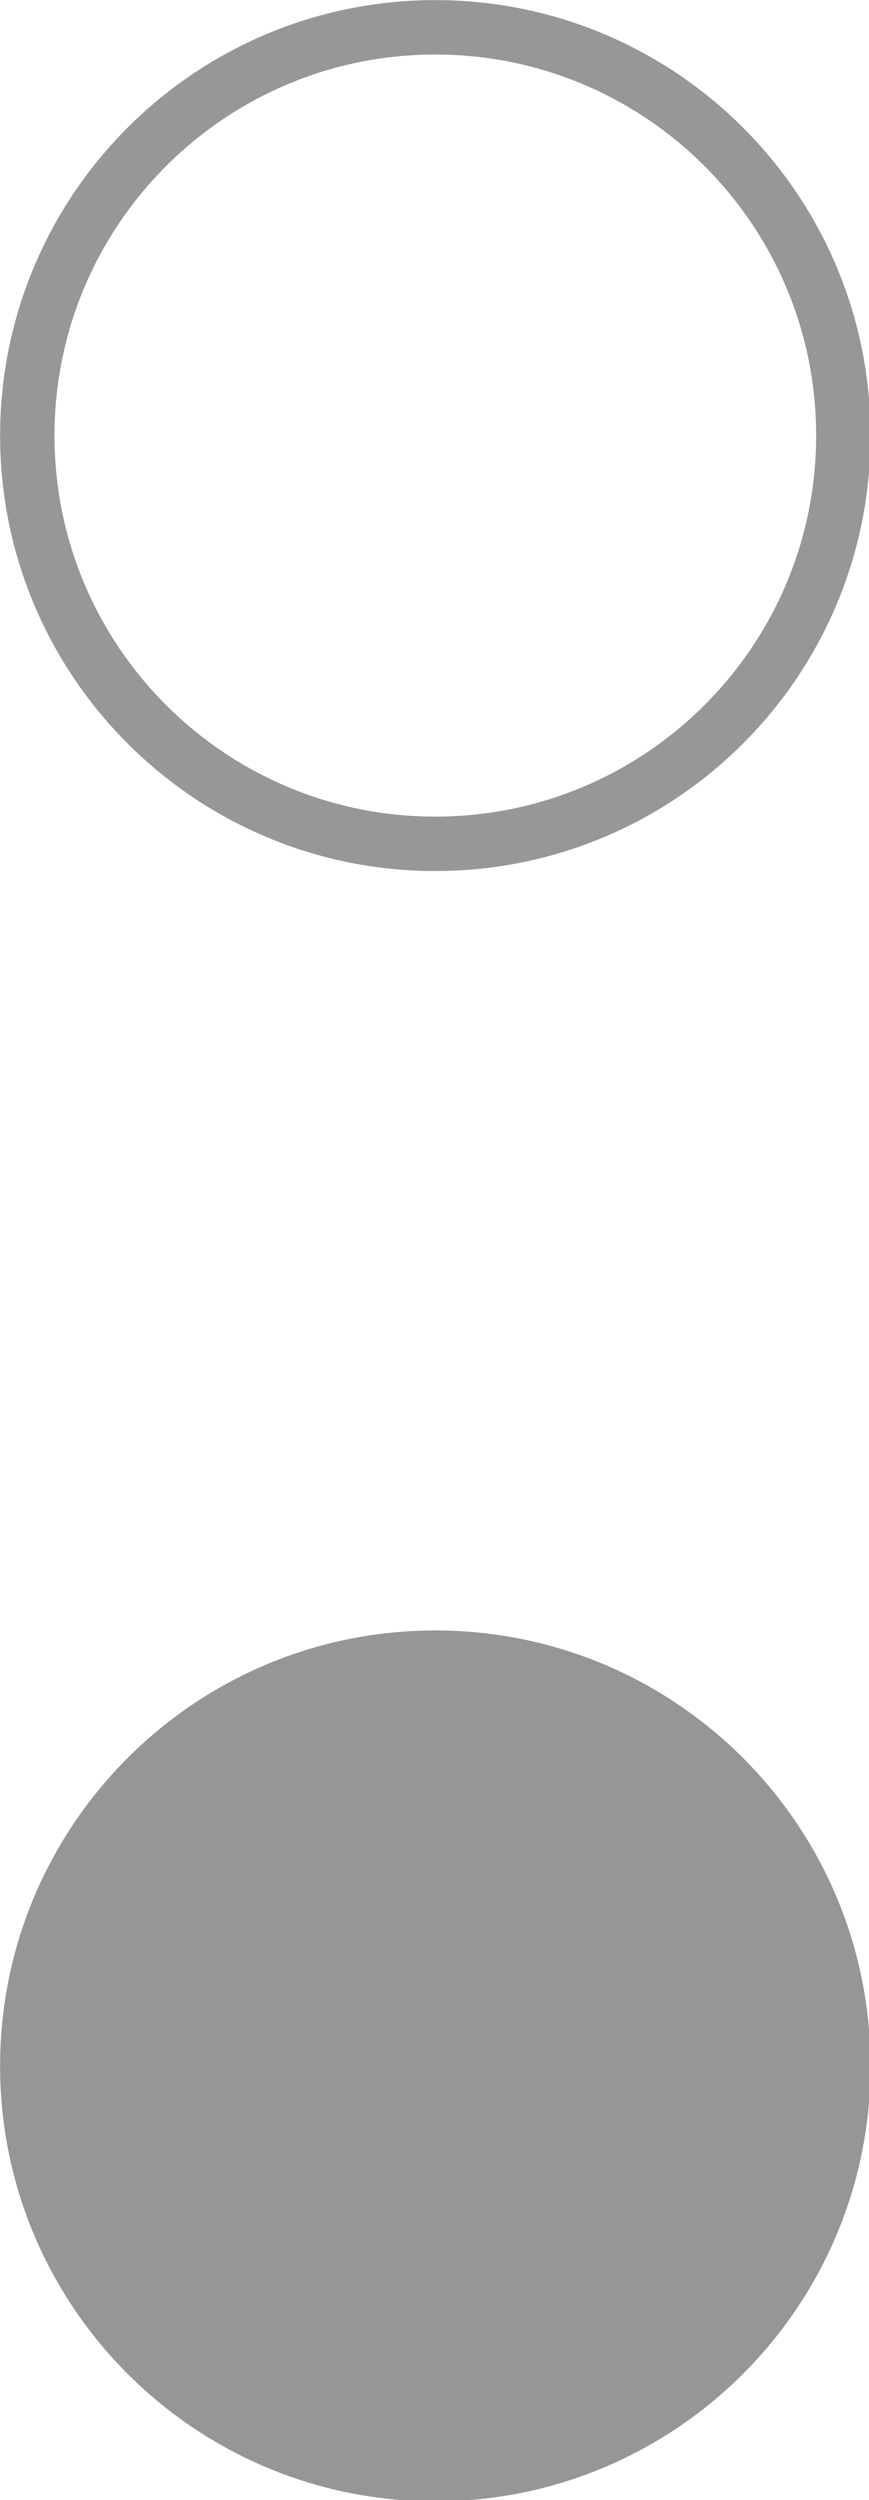 <?xml version="1.0" encoding="UTF-8" standalone="no"?>
<svg
   xmlns:dc="http://purl.org/dc/elements/1.1/"
   xmlns:cc="http://creativecommons.org/ns#"
   xmlns:rdf="http://www.w3.org/1999/02/22-rdf-syntax-ns#"
   xmlns:svg="http://www.w3.org/2000/svg"
   xmlns="http://www.w3.org/2000/svg"
   xmlns:sodipodi="http://sodipodi.sourceforge.net/DTD/sodipodi-0.dtd"
   xmlns:inkscape="http://www.inkscape.org/namespaces/inkscape"
   width="4.233mm"
   height="12.171mm"
   viewBox="0 0 4.233 12.171"
   version="1.1"
   id="svg8"
   inkscape:version="1.0.2 (1.0.2+r75+1)"
   sodipodi:docname="radios.svg">
  <defs
     id="defs2" />
  <sodipodi:namedview
     id="base"
     pagecolor="#ffffff"
     bordercolor="#666666"
     borderopacity="1.0"
     inkscape:pageopacity="0.0"
     inkscape:pageshadow="2"
     inkscape:zoom="5.6"
     inkscape:cx="30.480508"
     inkscape:cy="57.779497"
     inkscape:document-units="mm"
     inkscape:current-layer="layer1"
     inkscape:document-rotation="0"
     showgrid="false"
     inkscape:window-width="1920"
     inkscape:window-height="1052"
     inkscape:window-x="0"
     inkscape:window-y="0"
     inkscape:window-maximized="1"
     fit-margin-top="0"
     fit-margin-left="0"
     fit-margin-right="0"
     fit-margin-bottom="0" />
  <g
     inkscape:label="Layer 1"
     inkscape:groupmode="layer"
     id="layer1"
     transform="translate(-53.289)">
    <g
       style="fill:none"
       id="g107"
       transform="matrix(0.265,0,0,0.265,173.709,334.173)">
      <path
         fill-rule="evenodd"
         clip-rule="evenodd"
         d="M 8.5,16 C 12.642,16 16,12.642 16,8.5 16,4.358 12.642,1 8.5,1 4.358,1 1,4.358 1,8.5 1,12.642 4.358,16 8.5,16 Z"
         stroke="#979797"
         id="path96" />
    </g>
    <g
       style="fill:none"
       id="g120"
       transform="matrix(0.265,0,0,0.265,53.157,7.805)">
      <path
         fill-rule="evenodd"
         clip-rule="evenodd"
         d="m 8.5,16.5 c 4.418,0 8,-3.582 8,-8 0,-4.418 -3.582,-8 -8,-8 -4.418,0 -8,3.582 -8,8 0,4.418 3.582,8 8,8 z"
         fill="#969696"
         id="path109" />
    </g>
    <g
       style="fill:none"
       id="g225"
       transform="matrix(0.265,0,0,0.265,53.157,-0.132)">
      <path
         fill-rule="evenodd"
         clip-rule="evenodd"
         d="M 8.5,16 C 12.642,16 16,12.642 16,8.5 16,4.358 12.642,1 8.5,1 4.358,1 1,4.358 1,8.5 1,12.642 4.358,16 8.5,16 Z"
         stroke="#979797"
         id="path214" />
    </g>
  </g>
</svg>
